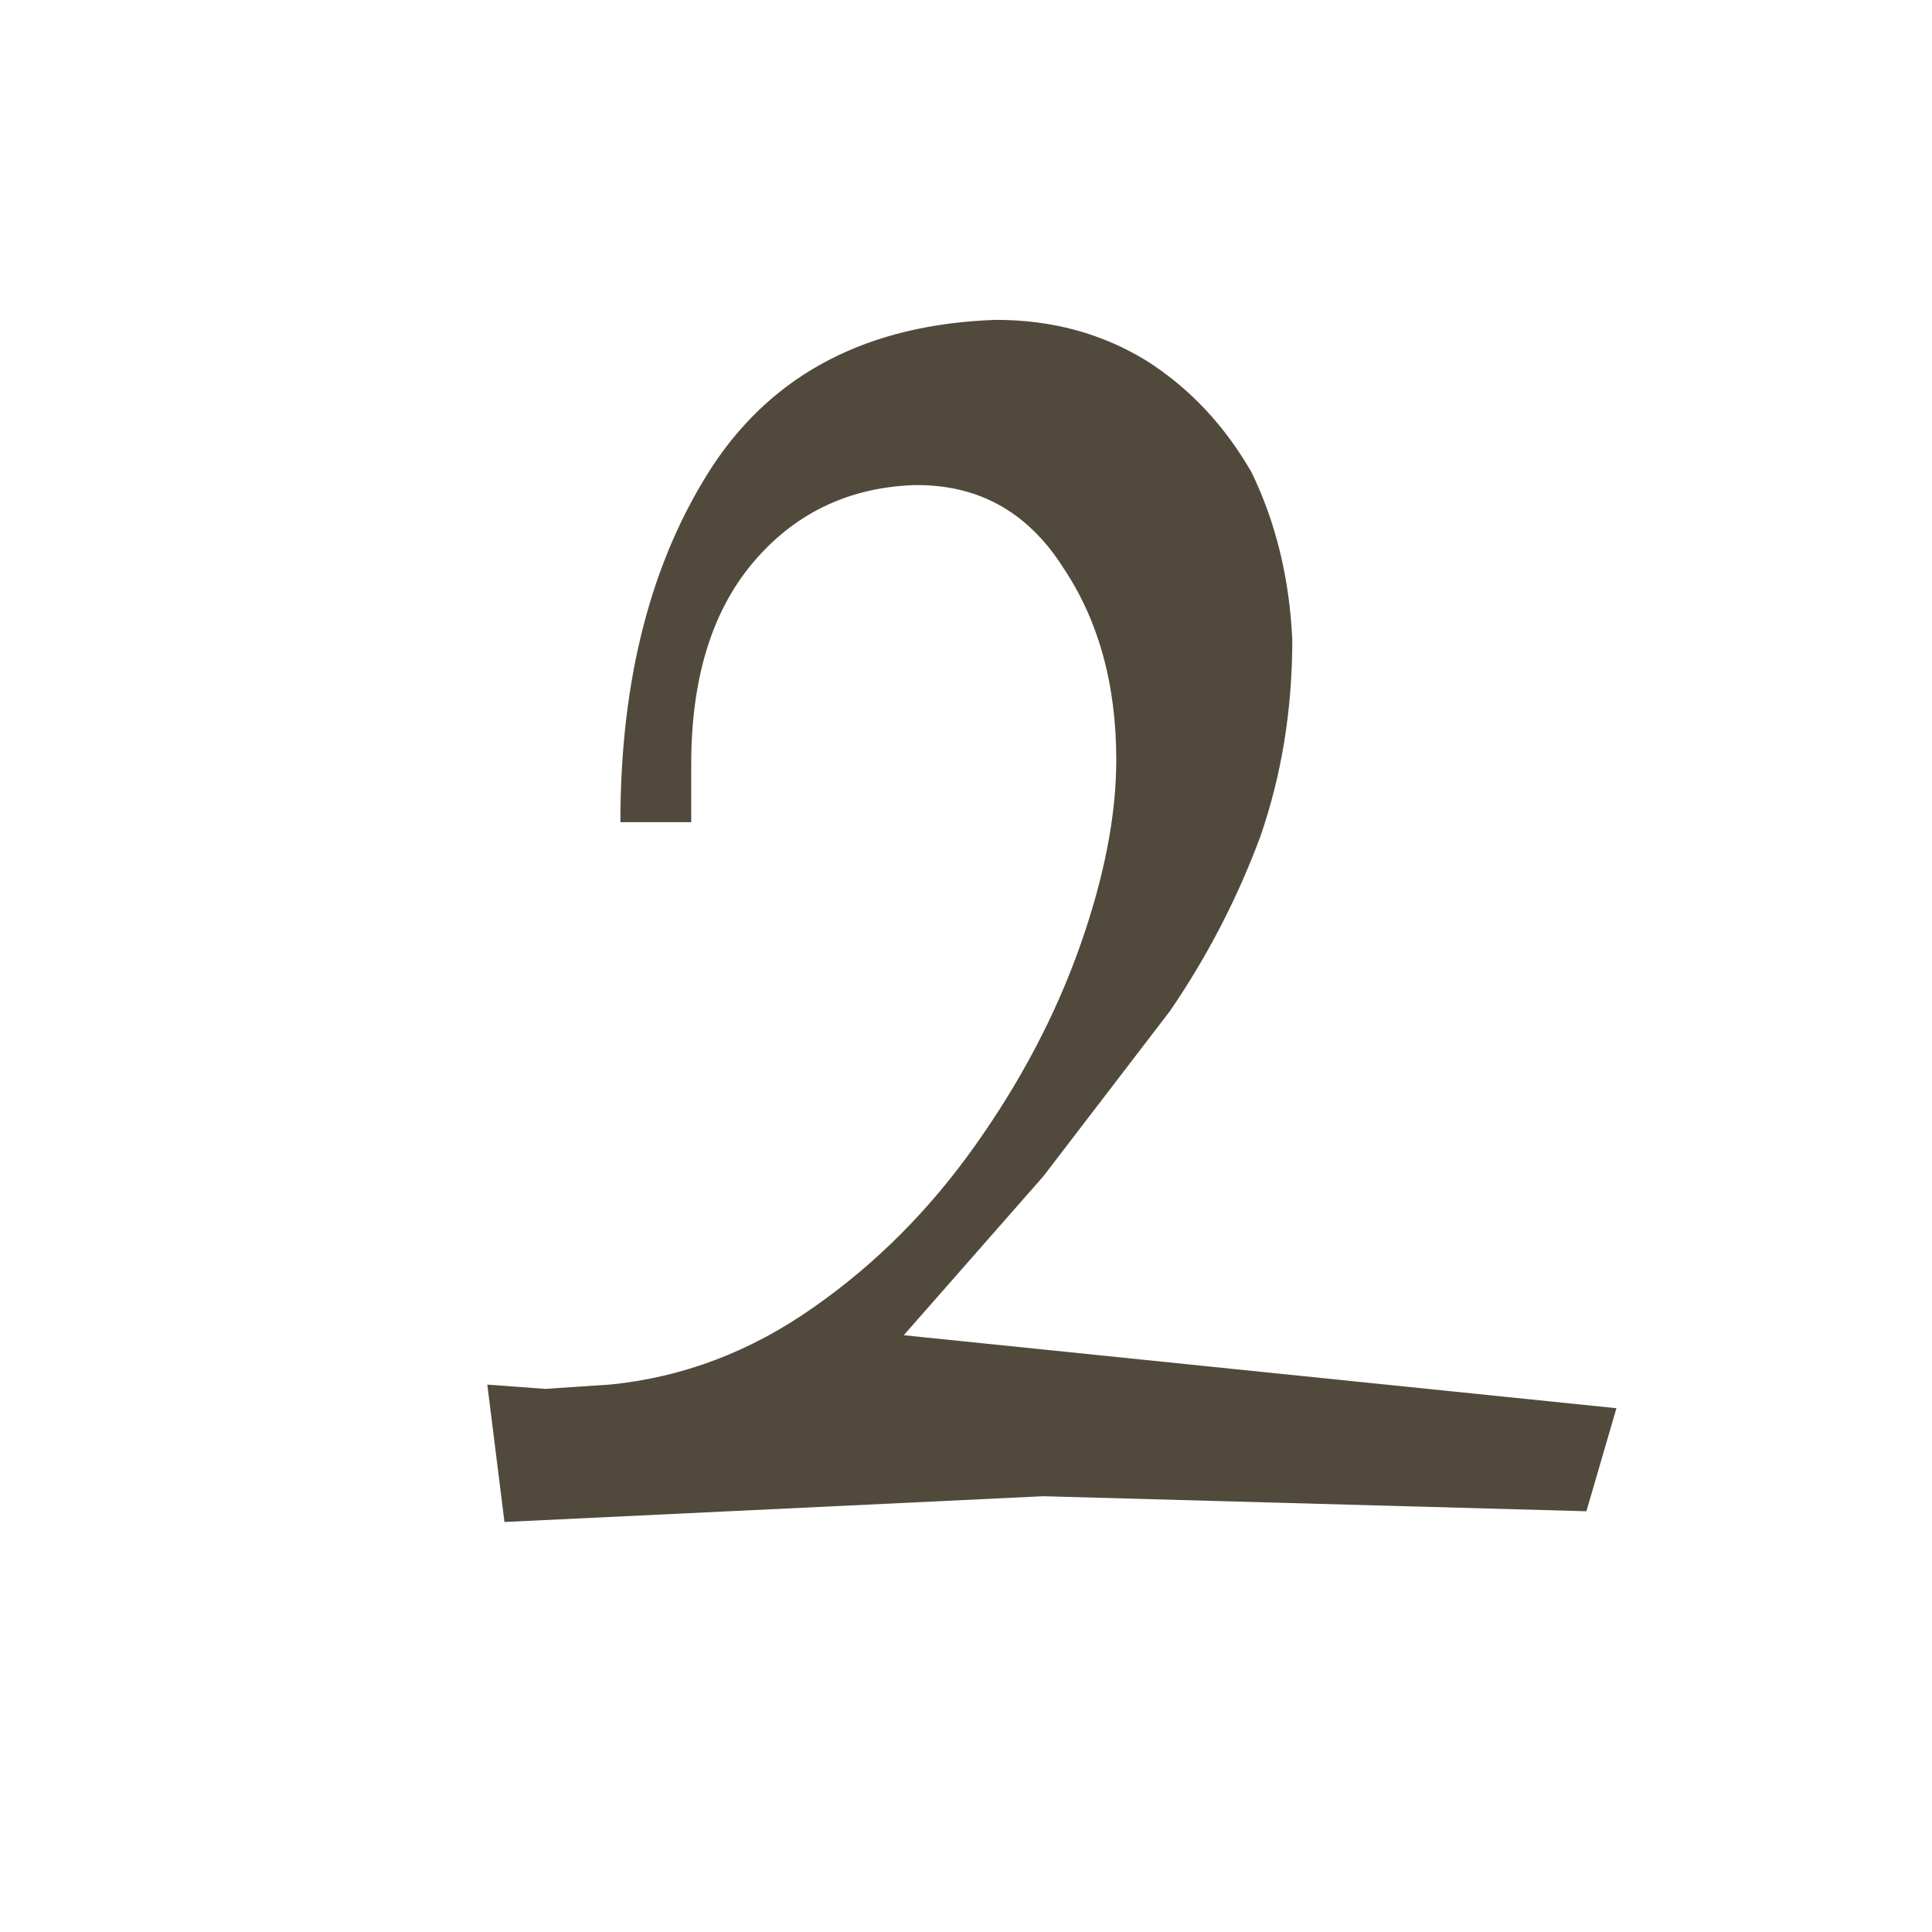 <?xml version="1.0" encoding="UTF-8" standalone="no"?>
<svg xmlns:ffdec="https://www.free-decompiler.com/flash" xmlns:xlink="http://www.w3.org/1999/xlink" ffdec:objectType="shape" height="45.0px" width="45.0px" xmlns="http://www.w3.org/2000/svg">
  <g transform="matrix(1.0, 0.0, 0.0, 1.0, 0.0, 0.0)">
    <path d="M29.35 19.5 Q28.55 21.65 27.25 23.55 L24.3 27.4 21.05 31.1 37.65 32.8 36.95 35.2 24.3 34.85 11.75 35.45 11.35 32.25 12.7 32.35 14.2 32.25 Q16.75 32.0 18.95 30.45 21.1 28.95 22.7 26.7 24.3 24.45 25.15 22.05 26.0 19.65 26.0 17.7 26.0 15.05 24.75 13.2 23.5 11.25 21.25 11.3 18.95 11.4 17.5 13.15 16.1 14.85 16.1 17.8 L16.1 19.15 14.45 19.15 Q14.45 14.15 16.6 10.85 18.75 7.6 23.2 7.45 25.15 7.45 26.7 8.4 28.2 9.35 29.15 11.0 30.0 12.75 30.1 14.9 30.1 17.35 29.35 19.5" fill="#514a3c" fill-rule="evenodd" stroke="none"/>
    <path d="M45.0 45.0 L0.0 45.0 0.0 0.0 45.0 0.0 45.0 45.0 Z" ffdec:has-small-stroke="true" ffdec:original-stroke-width="0.05" fill="none" stroke="#ff0000" stroke-linecap="round" stroke-linejoin="bevel" stroke-opacity="0.0" stroke-width="1.0"/>
  </g>
</svg>
